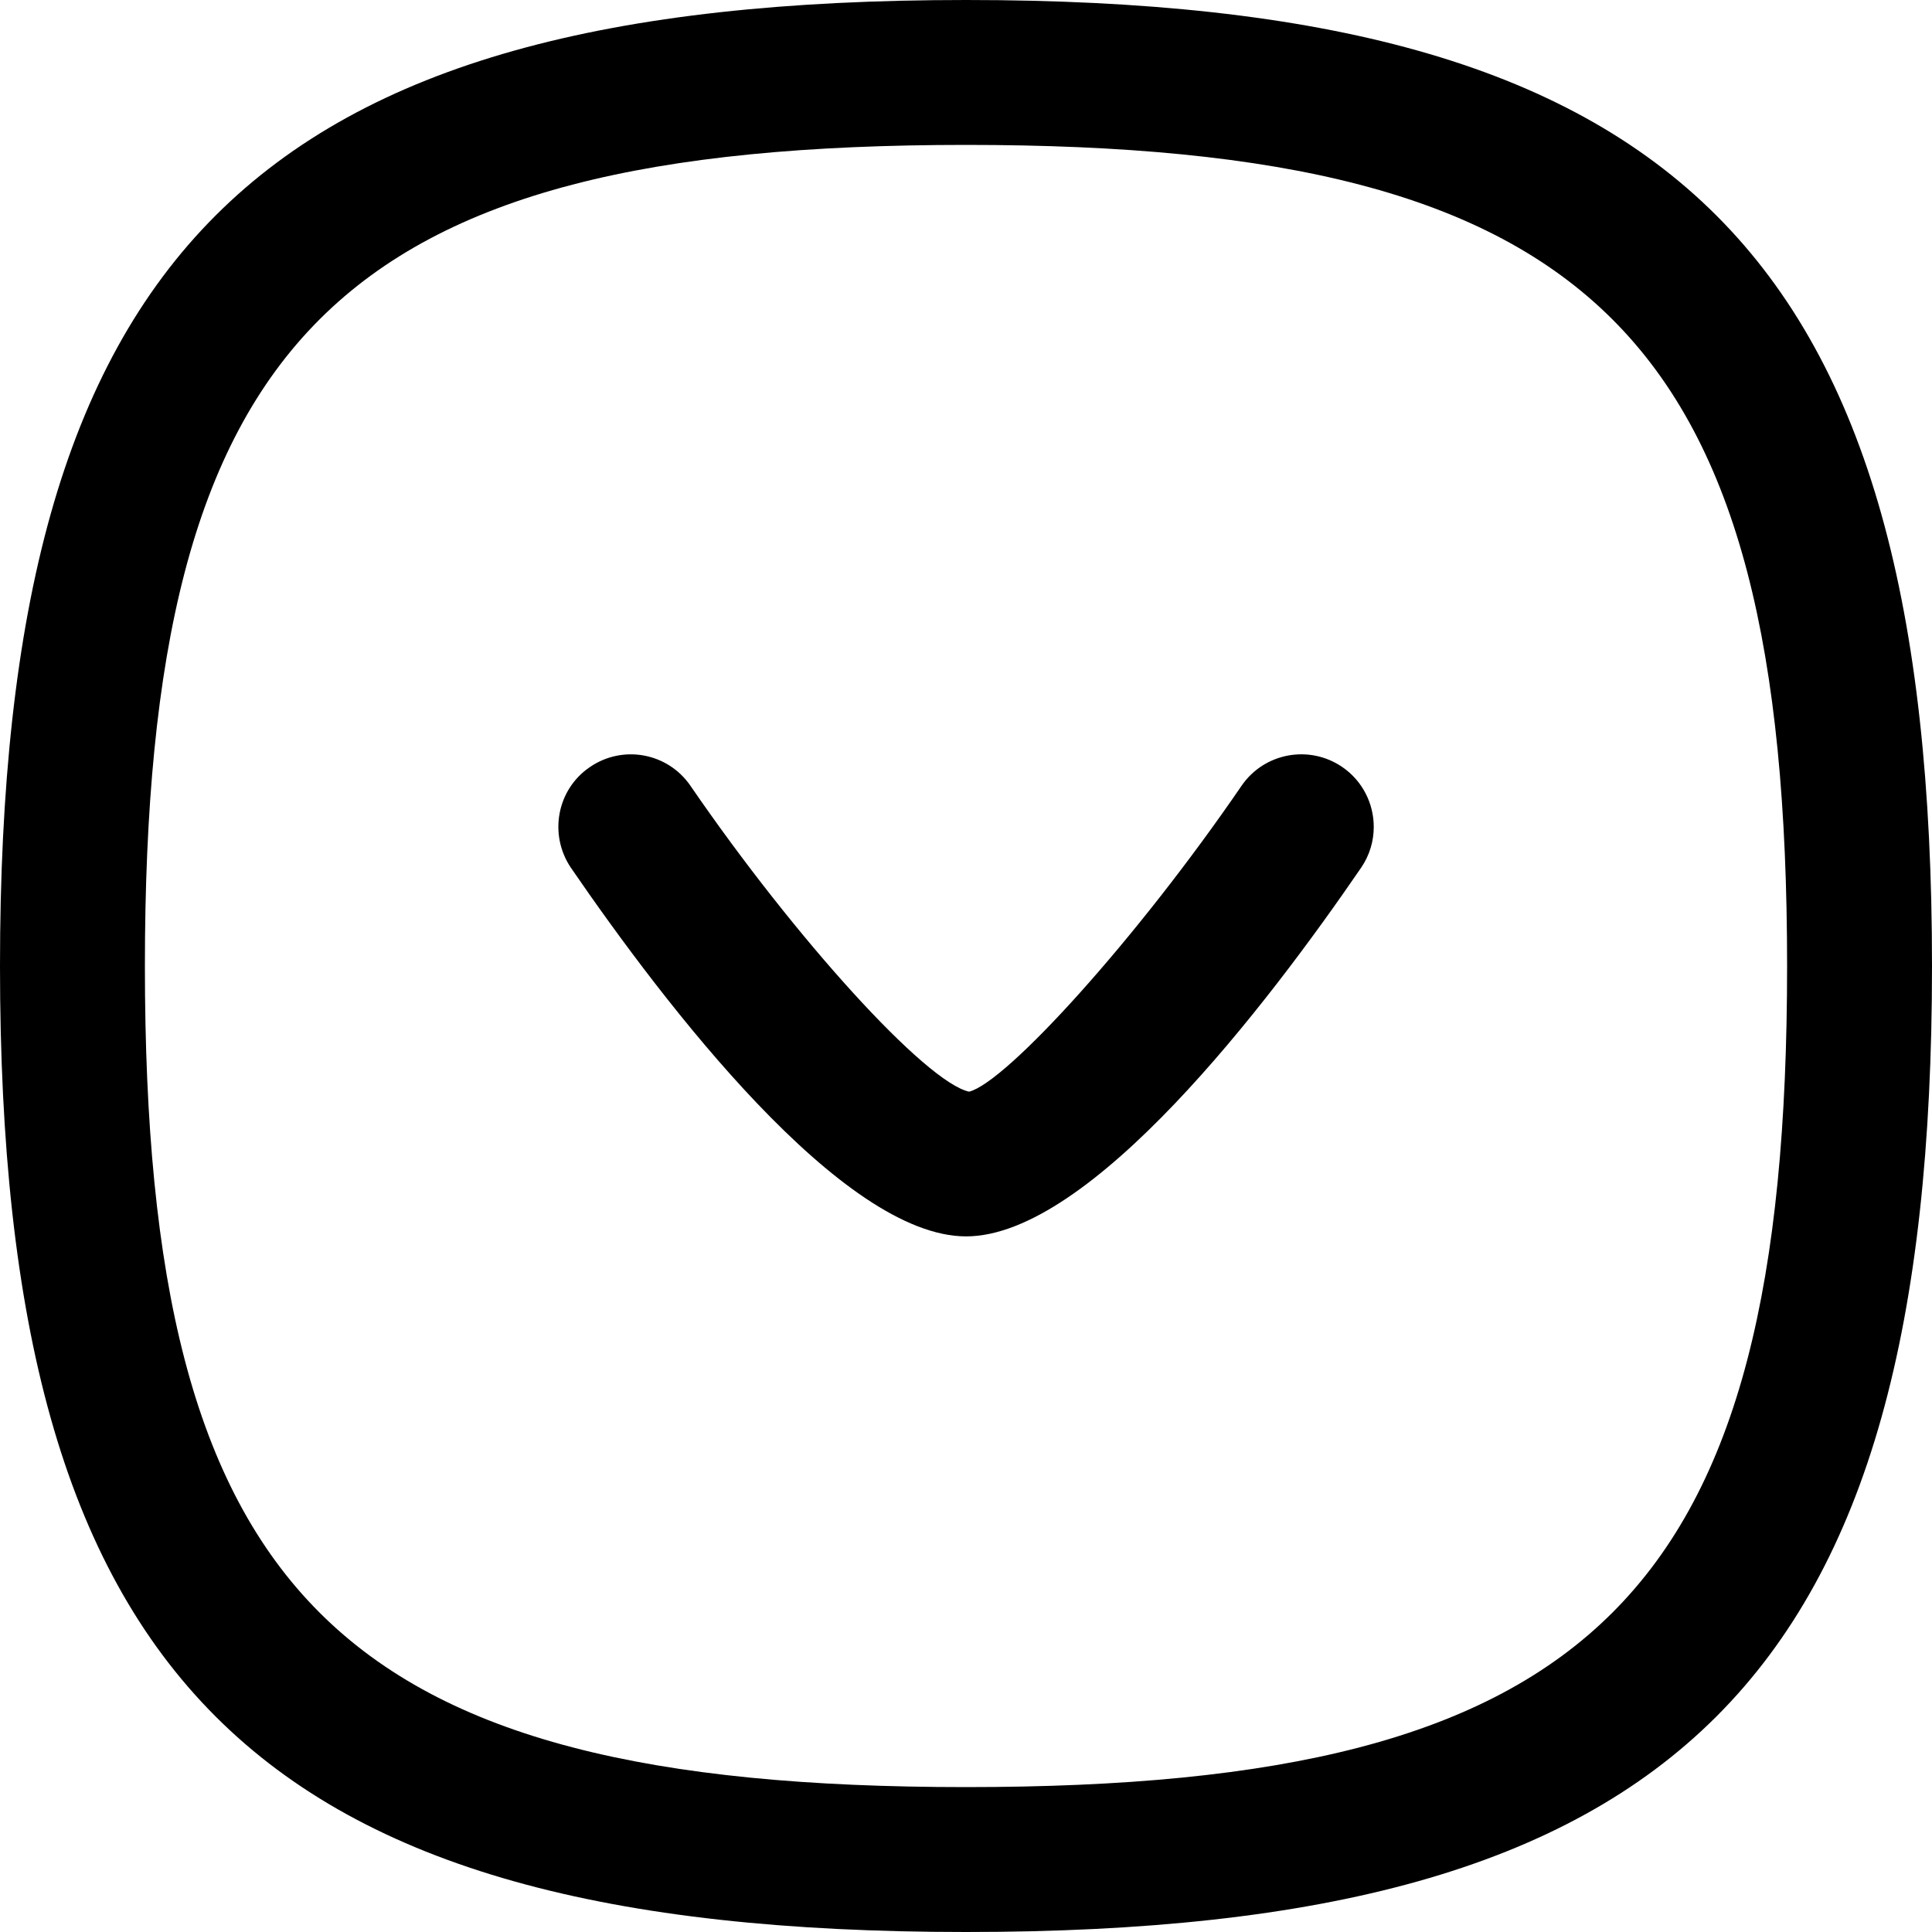 <svg width="20" height="20" viewBox="0 0 20 20" fill="none" xmlns="http://www.w3.org/2000/svg">
<path d="M14.09 8.983C14.179 8.853 14.221 8.706 14.221 8.56C14.221 8.321 14.107 8.085 13.895 7.94C13.553 7.706 13.086 7.793 12.852 8.135C11.765 9.724 10.418 11.204 10.032 11.301C9.585 11.204 8.238 9.724 7.148 8.135C6.914 7.793 6.448 7.706 6.106 7.941C5.765 8.172 5.678 8.639 5.91 8.983C6.888 10.409 8.718 12.799 10.001 12.799C11.285 12.799 13.114 10.408 14.09 8.983Z" fill="black"/>
<path fill-rule="evenodd" clip-rule="evenodd" d="M10 20C17.383 20 20 17.383 20 10C20 2.617 17.383 -7.59835e-07 10 -4.37114e-07C2.617 -1.14393e-07 -7.59835e-07 2.617 -4.37114e-07 10C-1.14393e-07 17.383 2.617 20 10 20ZM10 18.5C3.486 18.5 1.5 16.514 1.5 10C1.5 3.486 3.486 1.5 10 1.5C16.514 1.5 18.5 3.486 18.5 10C18.5 16.514 16.514 18.5 10 18.5Z" fill="black"/>
</svg>
